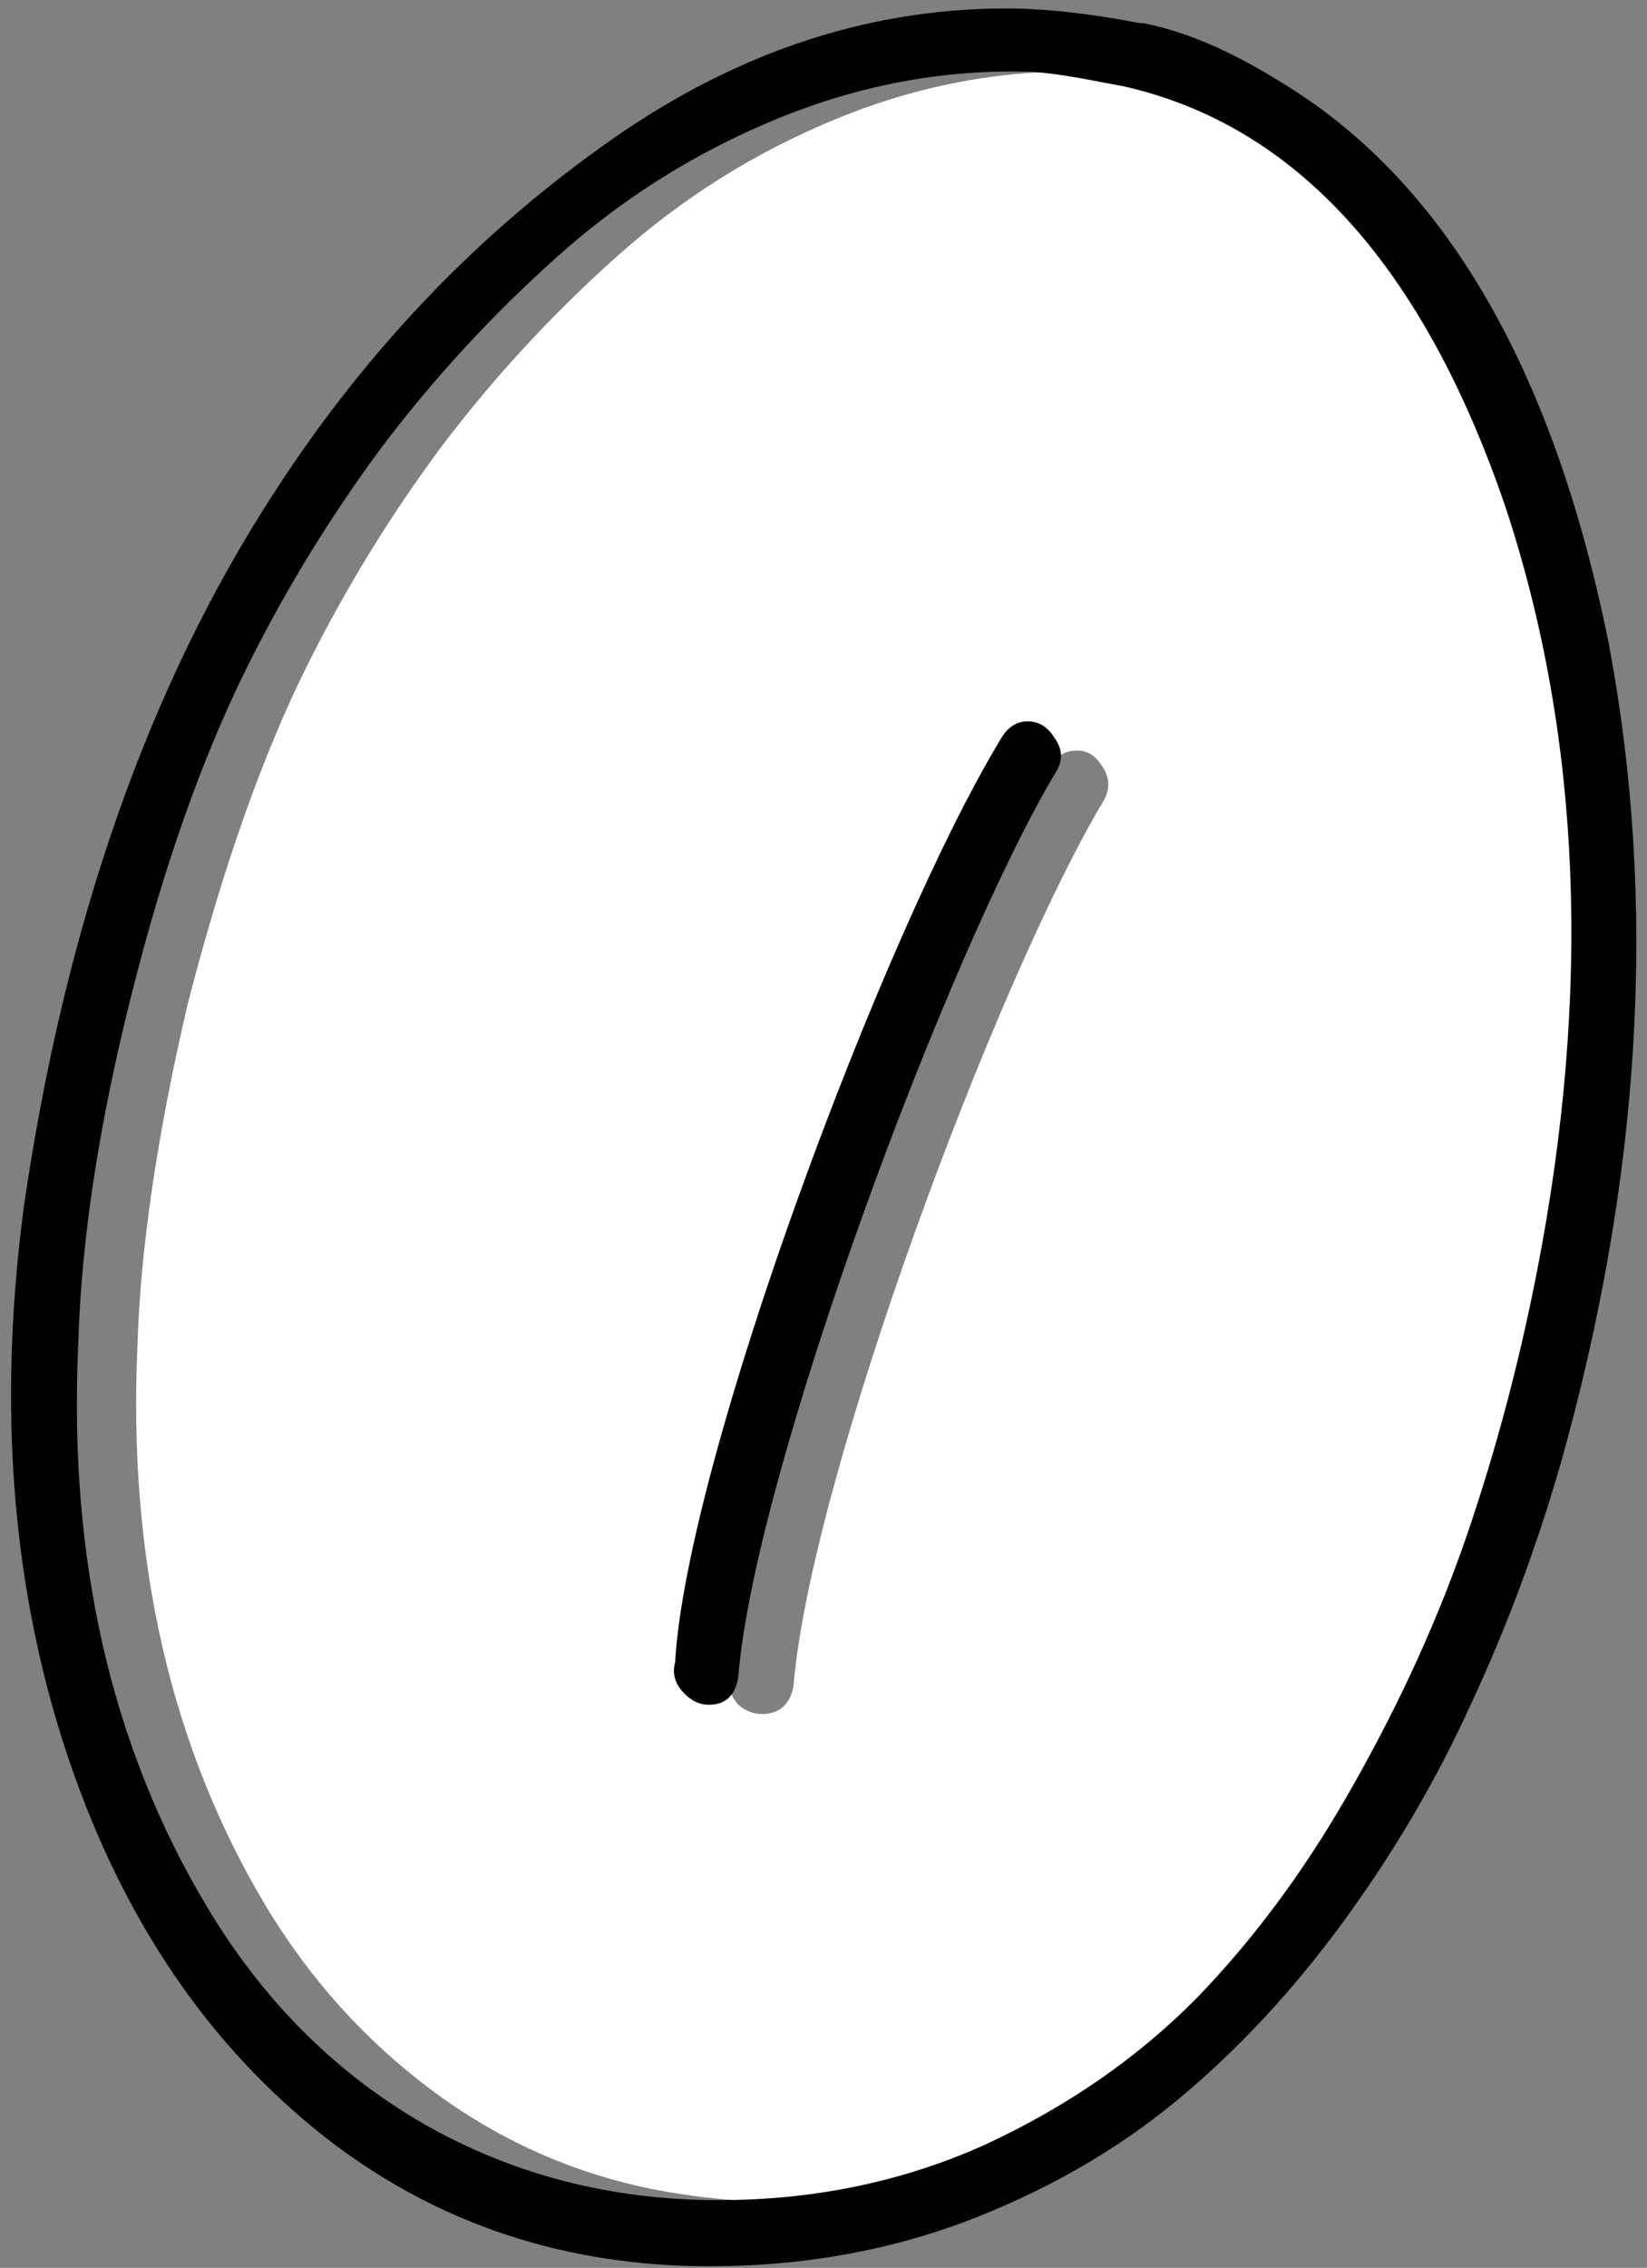 <svg width="133" height="183" viewBox="0 0 133 183" fill="none" xmlns="http://www.w3.org/2000/svg">
<rect x="0" y="0" width="133" height="183" fill="#808080" stroke="none"/>
<path d="M126.392 41.011C132.48 59.514 133.31 80.073 128.882 102.688C127.38 110.437 125.443 117.751 123.07 124.631C120.698 131.431 117.614 138.231 113.819 145.032C110.102 151.753 105.398 157.683 99.704 162.823C94.09 167.963 87.764 171.798 80.727 174.328C71.633 177.808 62.184 178.559 52.379 176.582C45.974 175.238 40.123 172.589 34.825 168.635C29.527 164.681 25.099 159.779 21.54 153.927C13.791 141.039 10.312 125.896 11.103 108.5C11.34 100.751 12.684 91.618 15.135 81.101C17.982 70.031 21.224 60.858 24.861 53.584C27.945 47.416 31.543 41.564 35.655 36.029C39.846 30.494 44.551 25.394 49.77 20.729C55.067 15.984 60.998 12.268 67.561 9.579C74.124 6.891 80.806 5.626 87.606 5.784C88.318 5.784 90.967 6.179 95.553 6.97C109.47 10.133 119.749 21.48 126.392 41.011ZM84.566 62.12C75.133 77.698 59.901 118.602 58.976 134.891C58.739 135.998 58.976 136.908 59.687 137.619C60.478 138.252 61.348 138.45 62.297 138.212C63.246 137.975 63.839 137.264 64.076 136.078C65.397 119.472 80.471 78.963 89.192 64.492C89.666 63.543 89.587 62.634 88.954 61.764C88.401 60.894 87.689 60.499 86.82 60.578C85.95 60.578 85.198 61.092 84.566 62.12Z" fill="white"/>
<path d="M129.909 51.923C133.862 72.877 132.558 94.978 125.994 118.226C124.018 125.026 121.606 131.471 118.759 137.559C115.992 143.648 112.552 149.5 108.44 155.114C104.328 160.728 99.821 165.551 94.919 169.584C90.016 173.617 84.323 176.859 77.839 179.31C71.434 181.682 64.594 182.868 57.319 182.868C45.775 182.868 35.614 179.547 26.837 172.905C18.139 166.263 11.536 157.288 7.029 145.981C1.256 131.431 -0.444 115.221 1.928 97.351C5.25 74.578 11.971 55.402 22.092 39.825C29.288 28.675 38.065 19.384 48.424 11.951C58.782 4.44 69.734 0.684 81.278 0.684C84.362 0.684 87.96 1.079 92.072 1.87H92.309C95.63 2.502 99.268 4.044 103.221 6.495C116.506 14.403 125.401 29.545 129.909 51.923ZM121.606 41.011C114.964 21.48 104.684 10.133 90.767 6.97L86.972 6.258C85.074 5.942 83.69 5.784 82.82 5.784C76.02 5.626 69.338 6.891 62.775 9.579C56.212 12.268 50.282 15.984 44.984 20.729C39.765 25.394 35.06 30.494 30.869 36.029C26.758 41.565 23.16 47.416 20.076 53.584C16.359 61.017 13.196 69.952 10.587 80.389C7.978 90.748 6.554 100.118 6.317 108.5C5.526 125.896 9.006 141.039 16.755 153.928C21.262 161.44 27.074 167.251 34.19 171.363C41.386 175.475 49.333 177.531 58.031 177.531C65.78 177.531 72.976 176.029 79.618 173.024C86.26 169.94 91.953 165.986 96.698 161.163C101.442 156.26 105.673 150.488 109.389 143.846C113.185 137.125 116.229 130.403 118.522 123.682C120.815 116.961 122.673 109.963 124.097 102.688C128.525 80.073 127.695 59.514 121.606 41.011ZM80.746 59.748C81.3 58.72 82.051 58.206 83 58.206C83.87 58.206 84.582 58.641 85.135 59.511C85.768 60.38 85.847 61.25 85.372 62.12C76.651 76.591 60.94 118.7 59.619 135.306C59.382 136.808 58.591 137.559 57.247 137.559C56.456 137.559 55.745 137.204 55.112 136.492C54.479 135.78 54.282 134.99 54.519 134.12C55.445 117.831 71.314 75.325 80.746 59.748Z" fill="black"/>
</svg>
